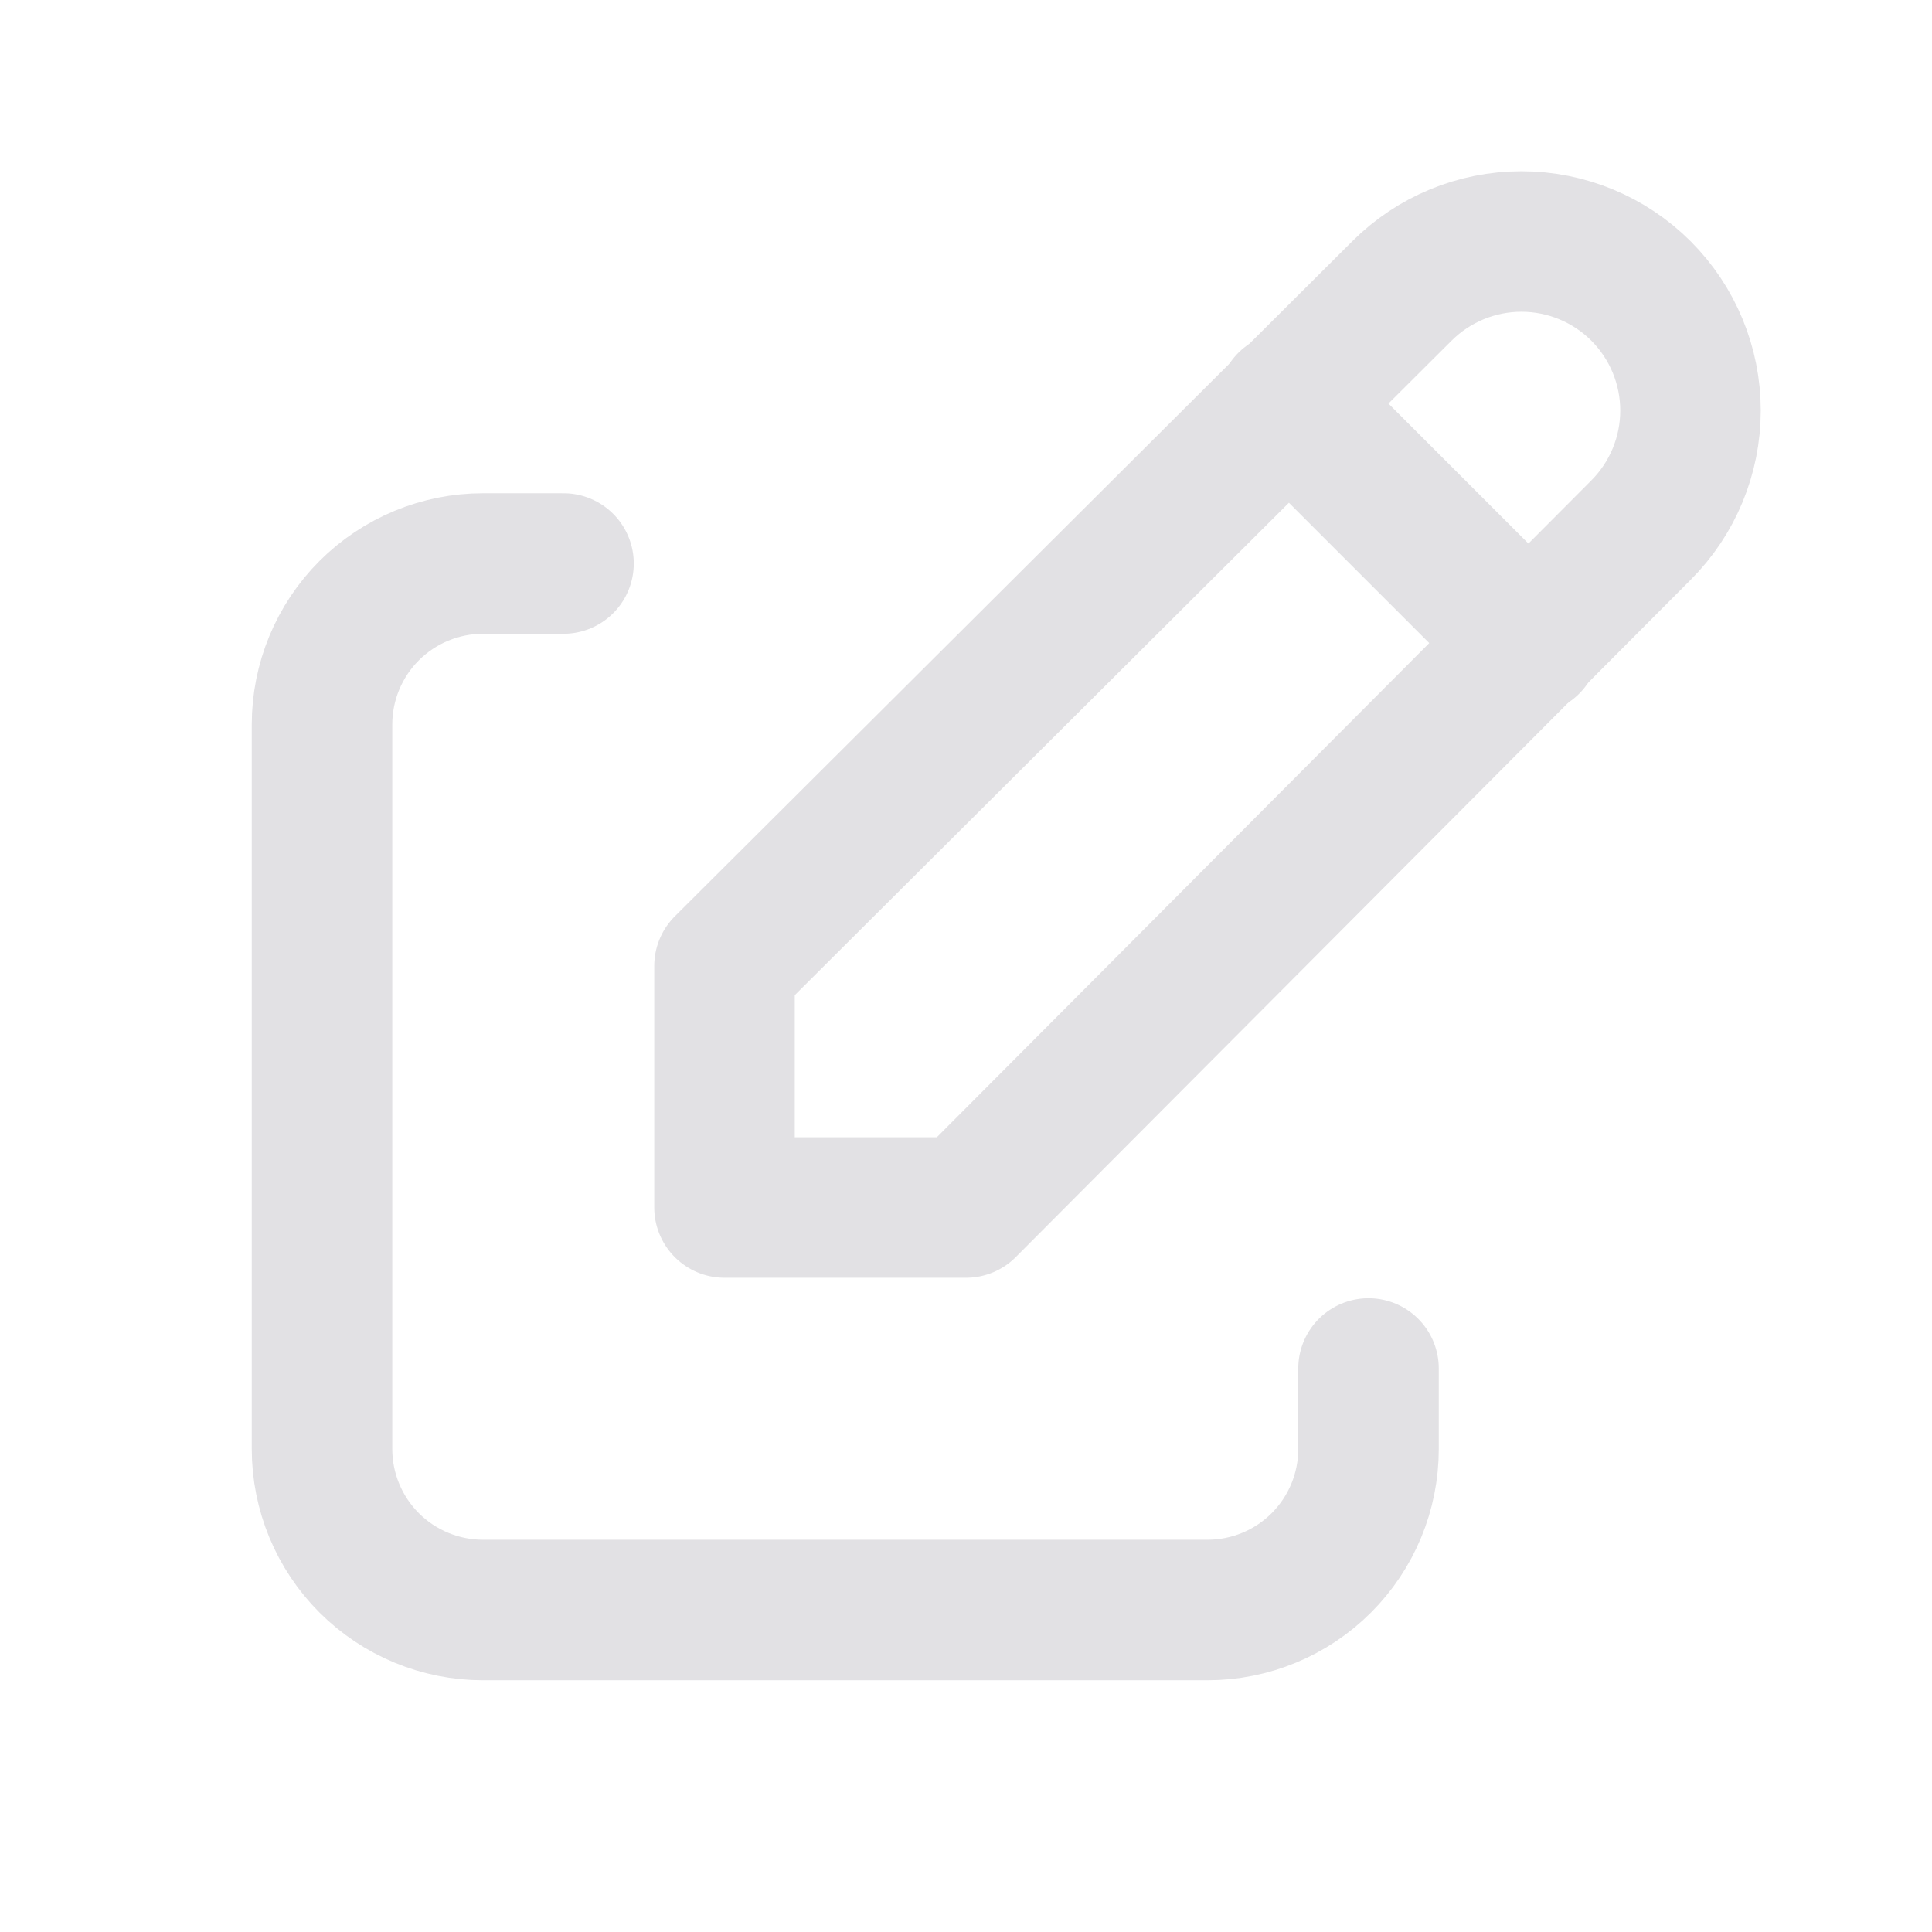 <svg width="55" height="55" viewBox="0 0 55 55" fill="none" xmlns="http://www.w3.org/2000/svg">
<g clip-path="url(#clip0_132_77)">
<mask id="mask0_132_77" style="mask-type:luminance" maskUnits="userSpaceOnUse" x="0" y="0" width="55" height="55">
<path d="M55 0H0V55H55V0Z" fill="white"/>
</mask>
<g mask="url(#mask0_132_77)">
<path d="M16.042 16.042H13.75C12.535 16.042 11.369 16.525 10.509 17.384C9.65 18.244 9.167 19.41 9.167 20.625V41.25C9.167 42.465 9.65 43.631 10.509 44.491C11.369 45.35 12.535 45.833 13.75 45.833H34.375C35.591 45.833 36.757 45.35 37.616 44.491C38.476 43.631 38.959 42.465 38.959 41.25V38.958" stroke="#E2E1E4" stroke-width="4" stroke-linecap="round" stroke-linejoin="round"/>
<path d="M46.716 15.091C47.618 14.188 48.125 12.964 48.125 11.688C48.125 10.411 47.618 9.187 46.716 8.284C45.813 7.382 44.589 6.875 43.312 6.875C42.036 6.875 40.812 7.382 39.909 8.284L20.625 27.5V34.375H27.5L46.716 15.091Z" stroke="#E2E1E4" stroke-width="4" stroke-linecap="round" stroke-linejoin="round"/>
<path d="M36.667 11.458L43.542 18.333" stroke="#E2E1E4" stroke-width="4" stroke-linecap="round" stroke-linejoin="round"/>
</g>
</g>
<defs>
<clipPath id="clip0_132_77">
<rect width="55" height="55" fill="white"/>
</clipPath>
</defs>
</svg>
